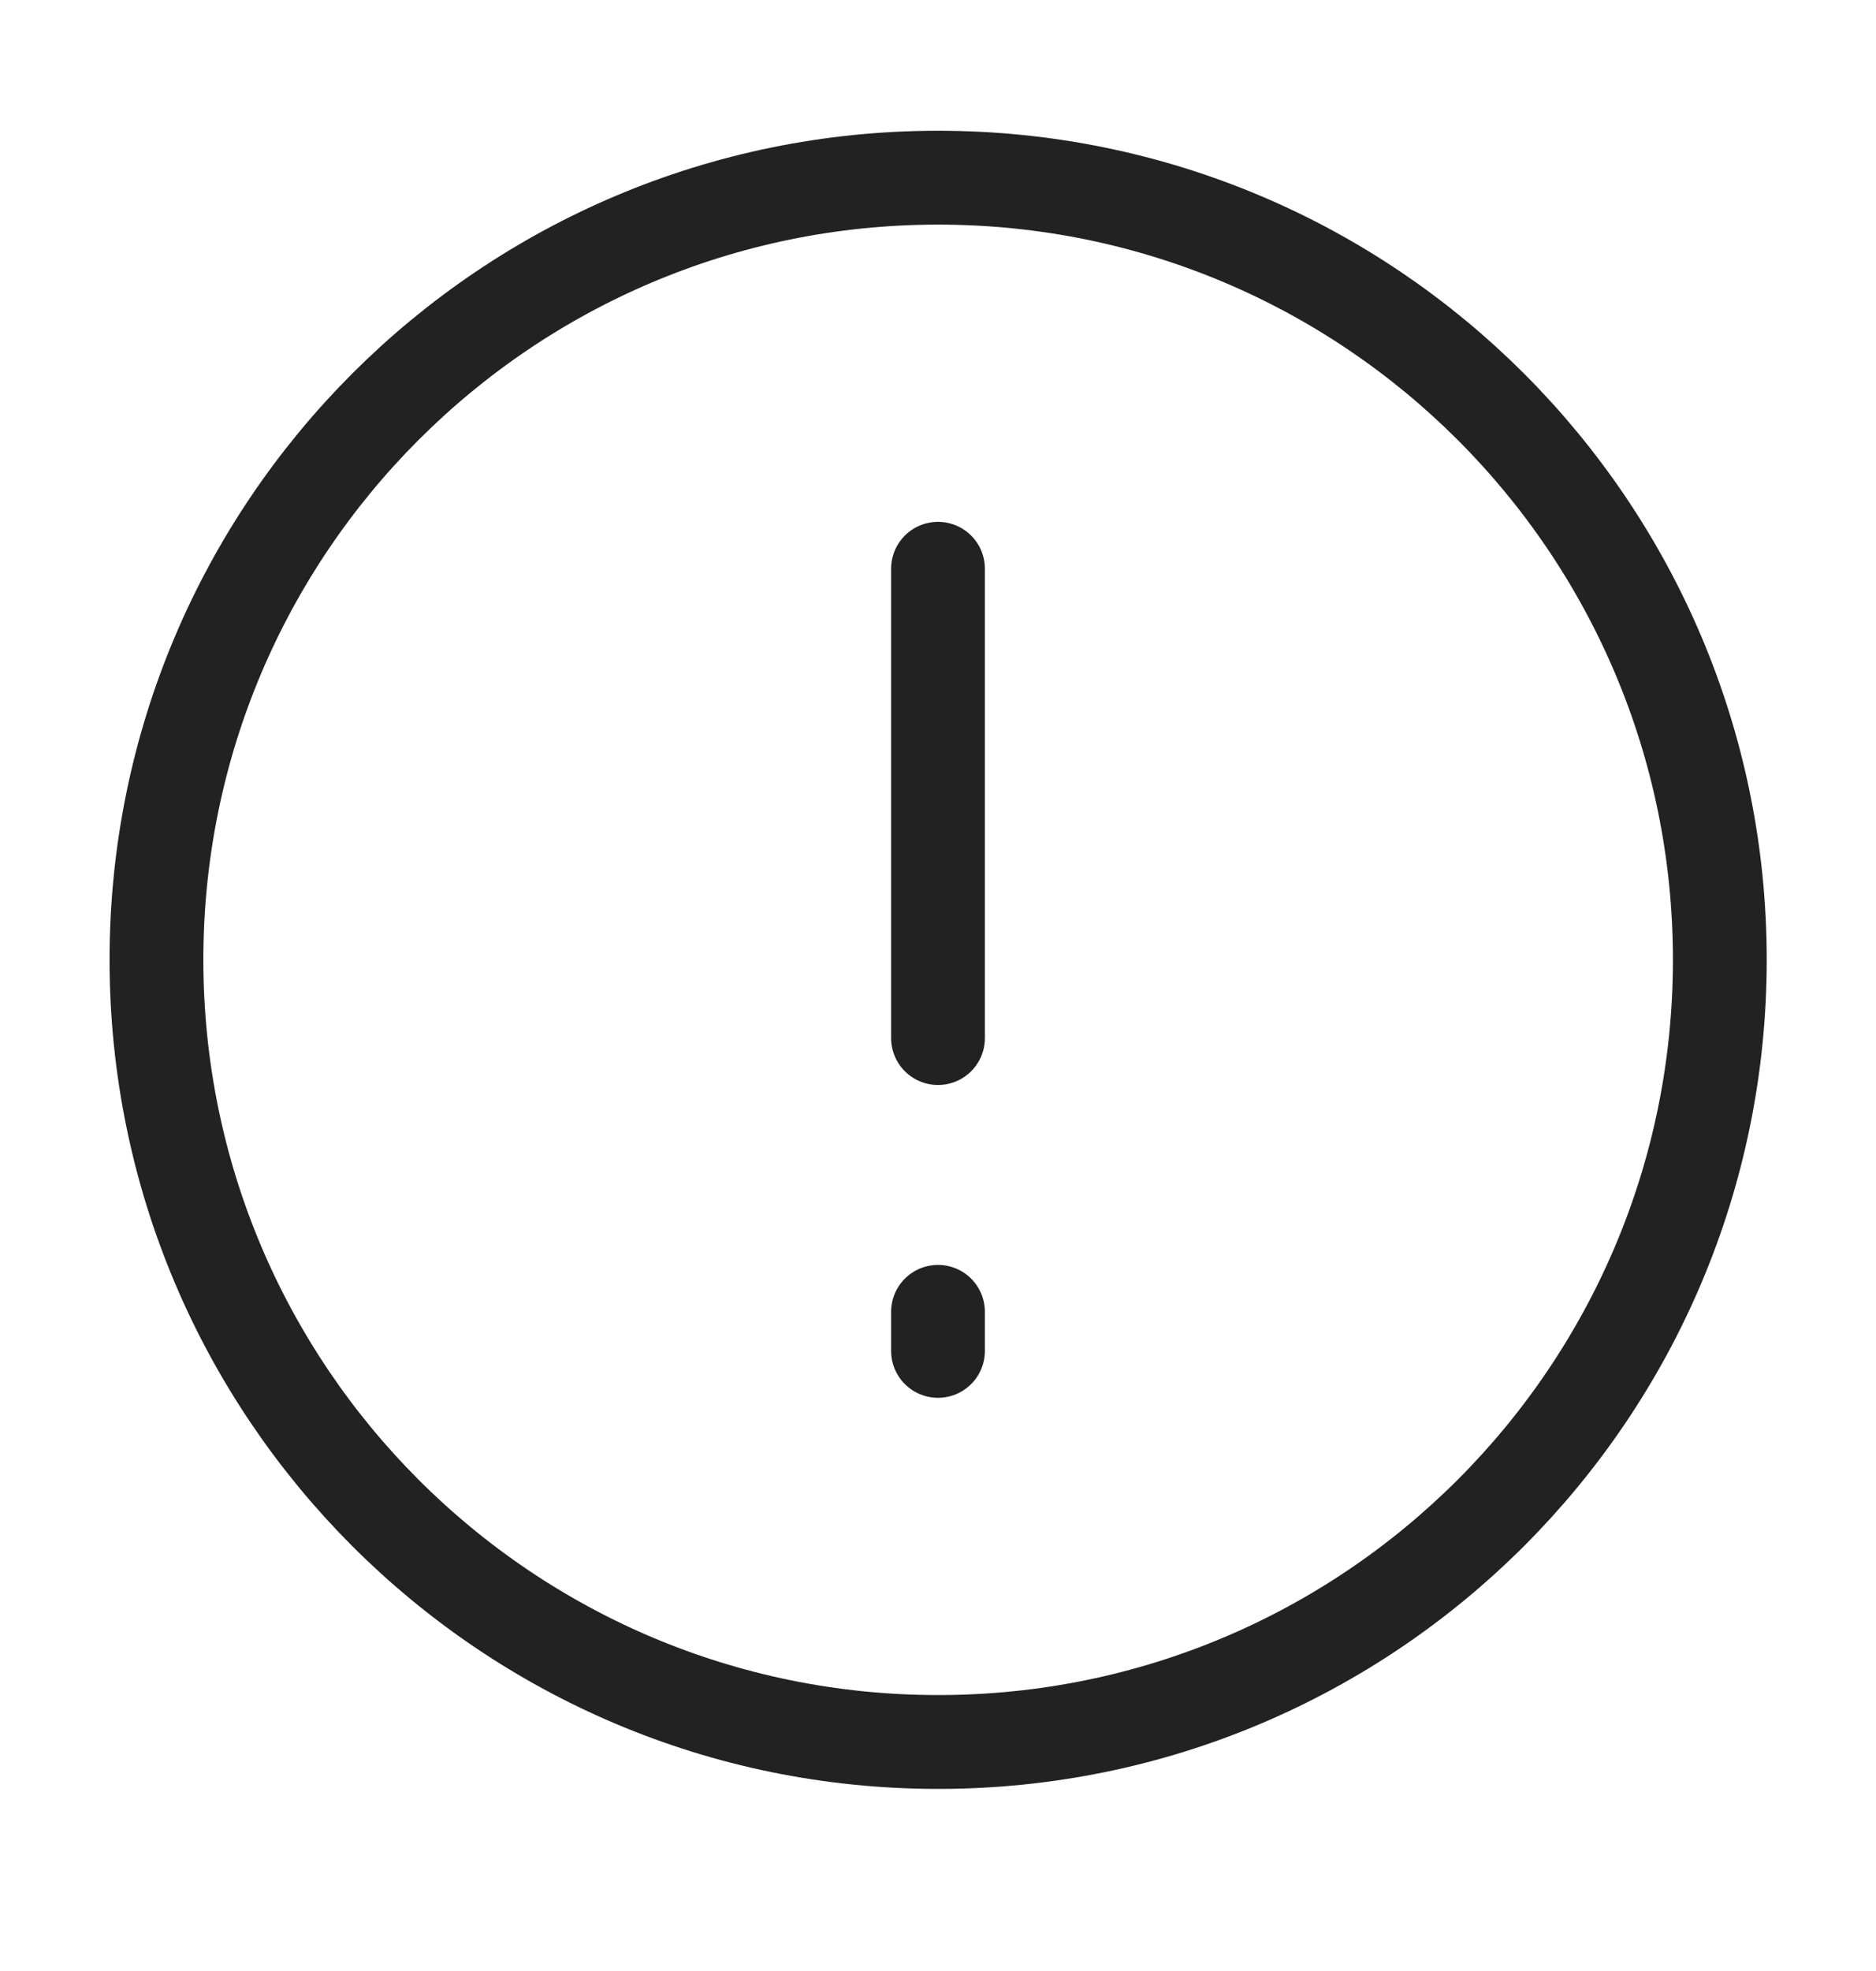 <svg width="20" height="21" viewBox="0 0 20 21" fill="none" xmlns="http://www.w3.org/2000/svg">
<g id="Frame">
<path id="Vector" d="M10.001 18.56C14.604 18.56 18.335 14.829 18.335 10.226C18.335 5.624 14.604 1.893 10.001 1.893C5.399 1.893 1.668 5.624 1.668 10.226C1.668 14.829 5.399 18.56 10.001 18.56Z" stroke="#222222" stroke-linecap="round" stroke-linejoin="round"/>
<path id="Vector_2" d="M10 6.06V11.06M10 13.977V14.393" stroke="#222222" stroke-linecap="round" stroke-linejoin="round"/>
</g>
</svg>

